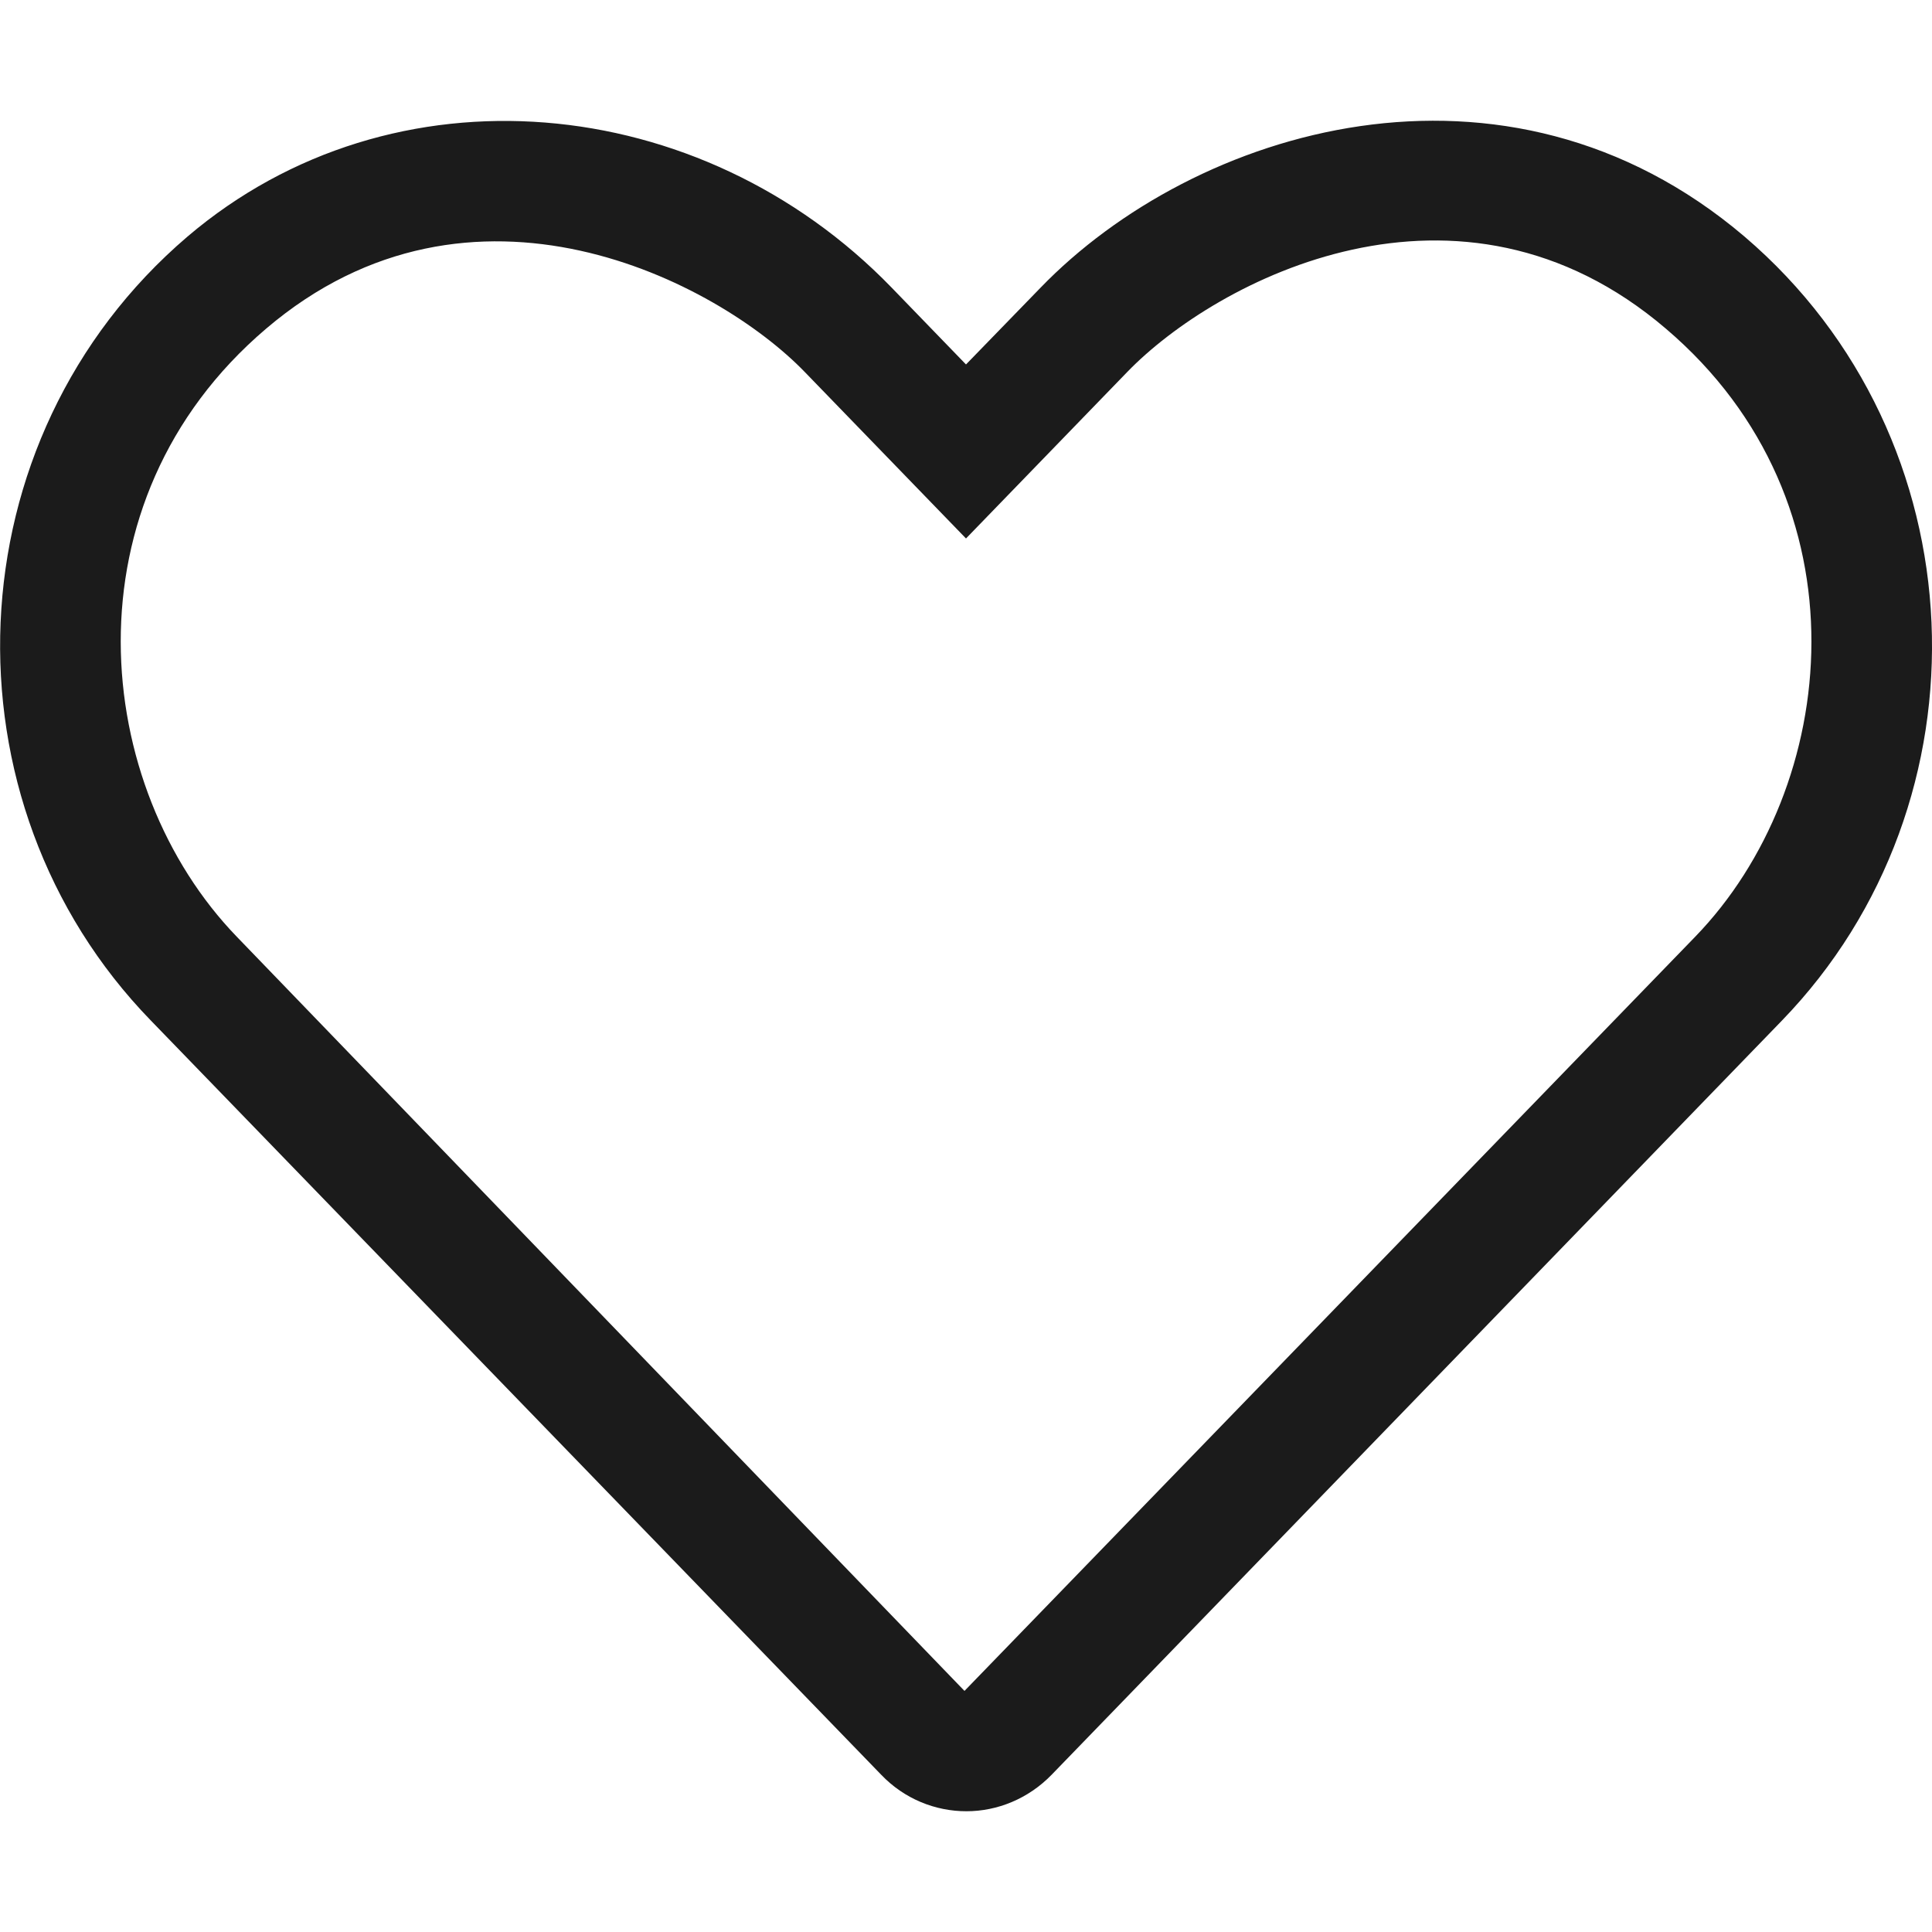 <svg width="14" height="14" viewBox="0 0 14 14" fill="none" xmlns="http://www.w3.org/2000/svg">
<path d="M1.359 1.714C2.849 0.446 5.078 0.656 6.461 2.084L7 2.641L7.539 2.086C8.654 0.932 10.905 0.238 12.641 1.714C14.358 3.18 14.448 5.81 12.912 7.396L7.621 12.86C7.451 13.035 7.227 13.125 7.003 13.125C6.779 13.125 6.554 13.037 6.385 12.86L1.094 7.396C-0.448 5.81 -0.358 3.18 1.359 1.714ZM1.717 6.789L6.989 12.253L12.283 6.789C13.333 5.707 13.552 3.642 12.072 2.382C10.574 1.102 8.813 2.029 8.168 2.696L7 3.902L5.832 2.696C5.198 2.04 3.421 1.11 1.928 2.382C0.451 3.639 0.667 5.704 1.717 6.789Z" fill="#1B1B1B"/>
</svg>
